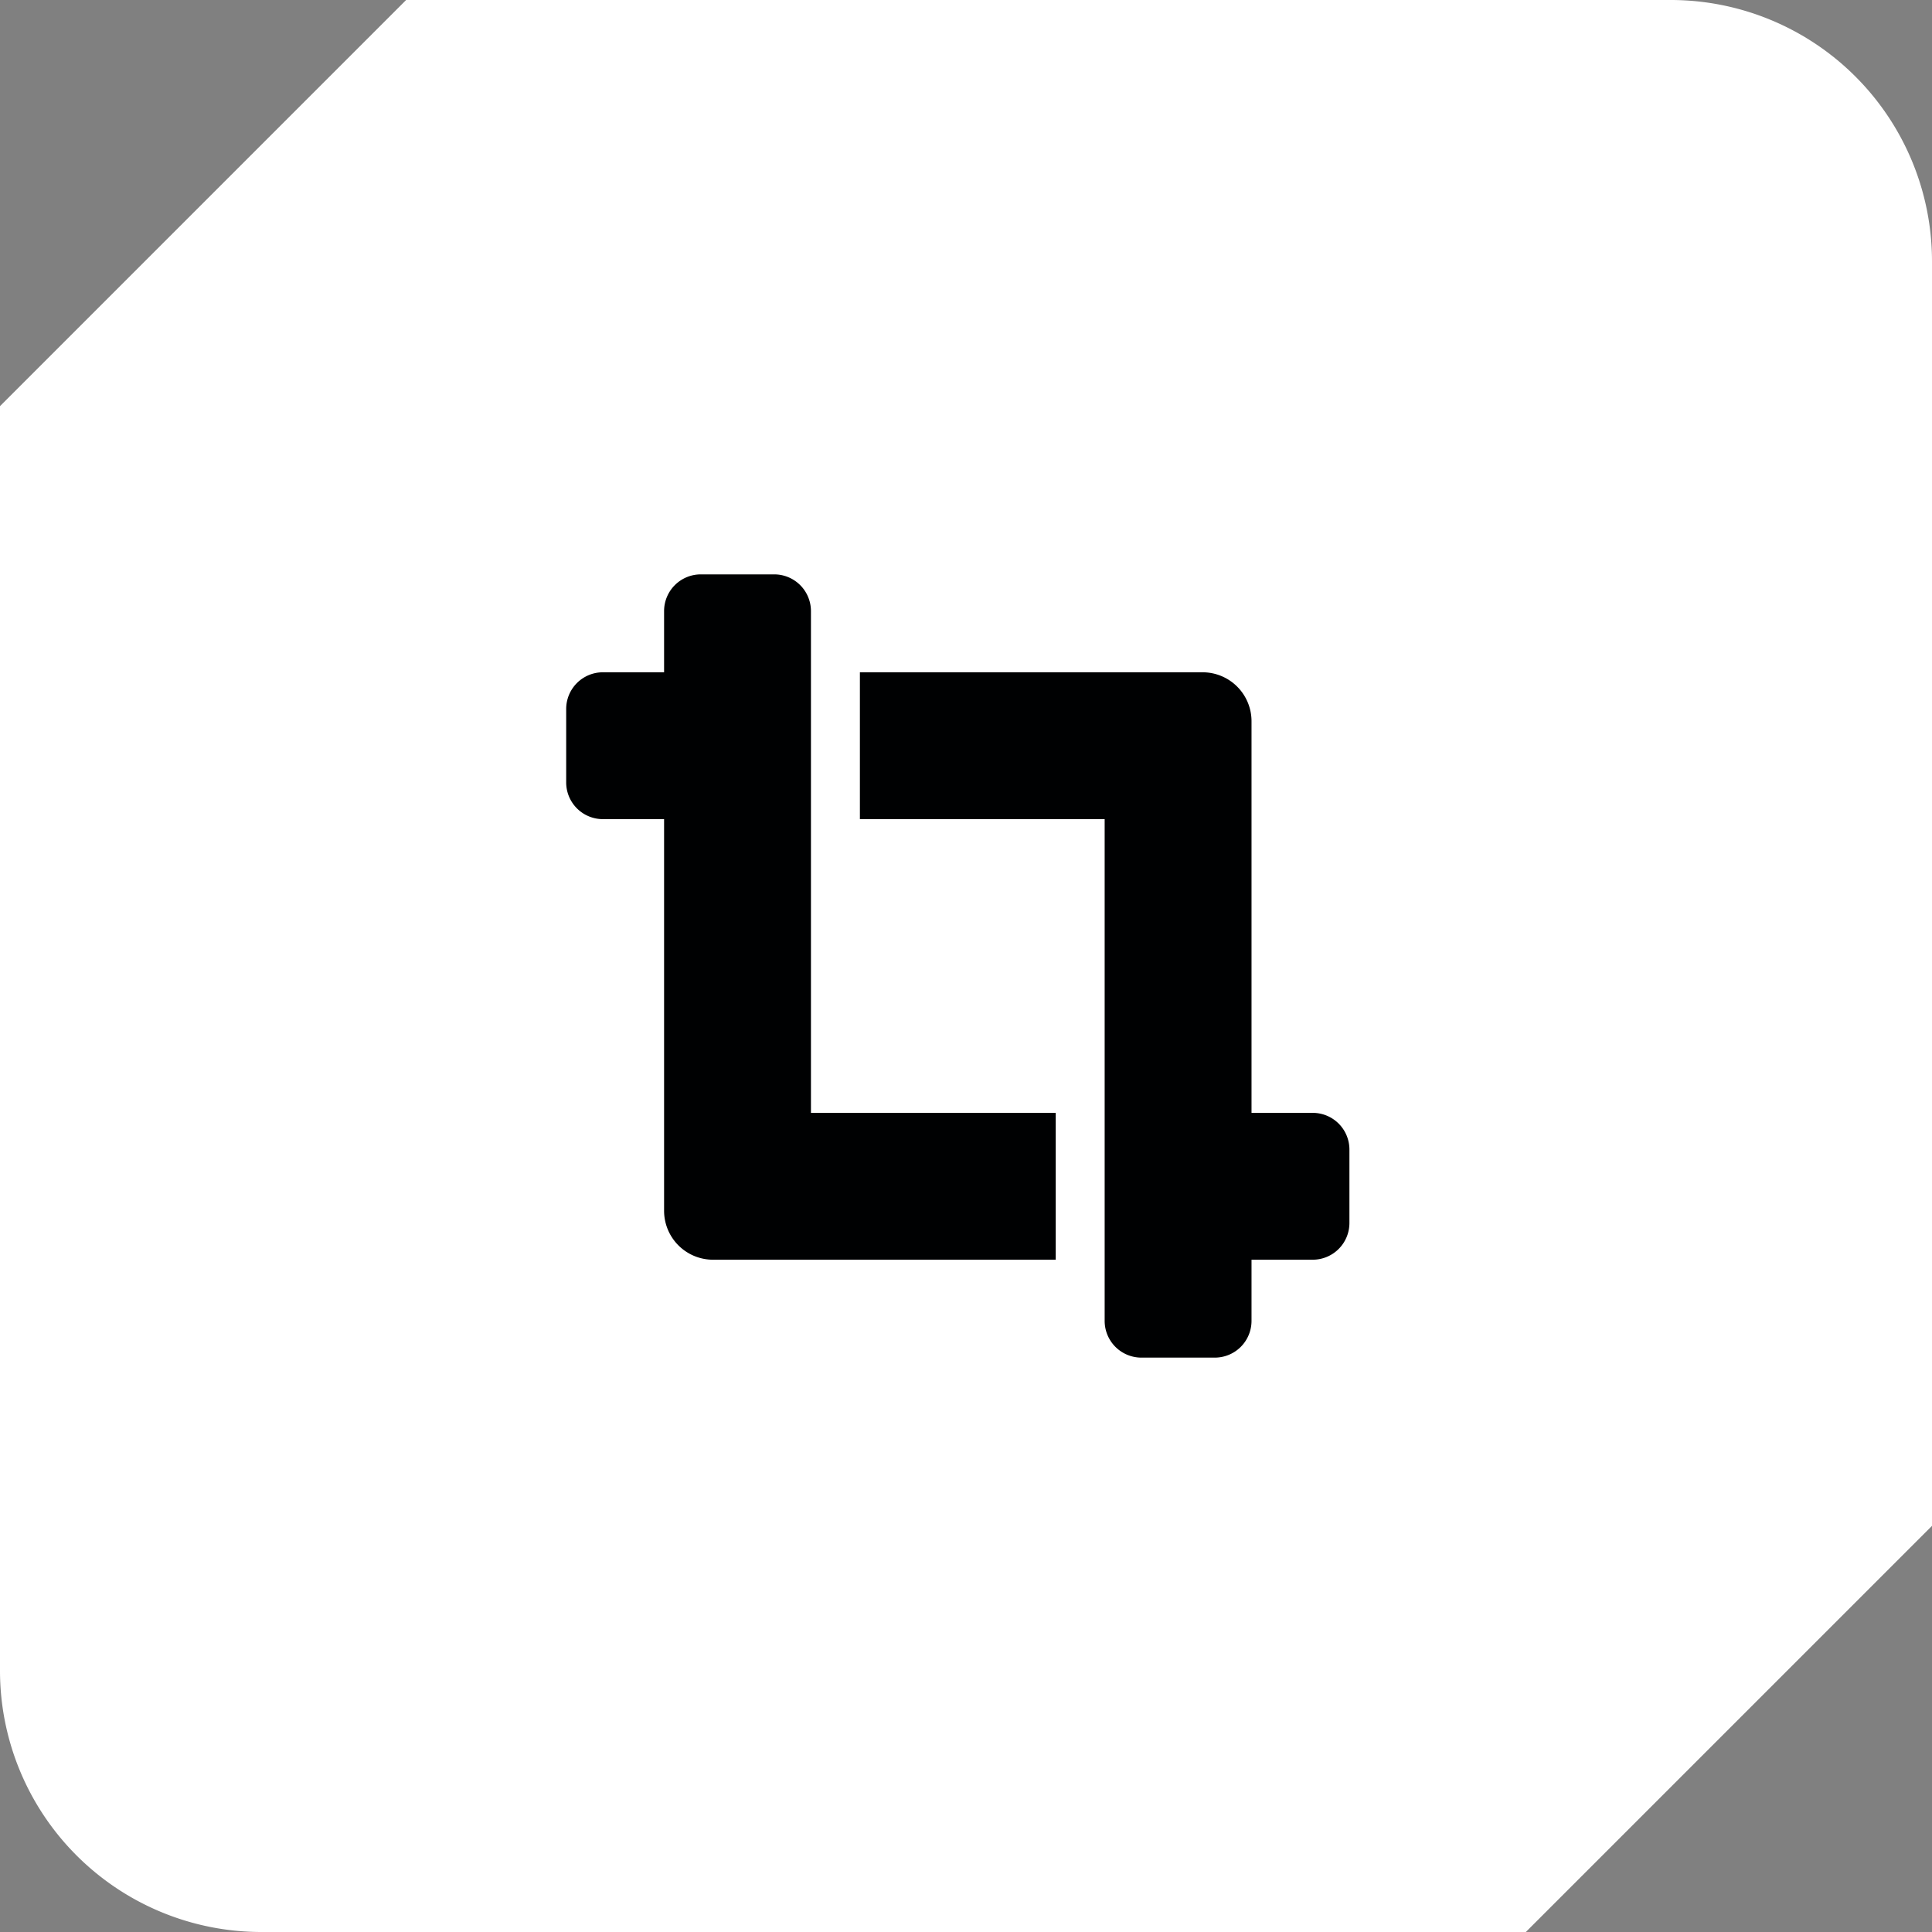 <svg xmlns="http://www.w3.org/2000/svg" width="74" height="74" viewBox="0 0 74 74">
  <rect x="0" y="0" width="74" height="74" fill="#808080" stroke="none"/>
  <g id="Group_277" data-name="Group 277" transform="translate(-4209 -4265)">
    <path id="Subtraction_7" data-name="Subtraction 7" d="M74,89.557H25.556a10.011,10.011,0,0,1-10-10V31.113L31.112,15.557H79.556a10.011,10.011,0,0,1,10,10V74L74,89.556Z" transform="translate(4193.444 4249.443)" fill="#fff"/>
    <path id="crop-alt-solid" d="M28.594,20.625H26.25v-15A1.875,1.875,0,0,0,24.375,3.75H11.25V9.375h9.375V28.594A1.407,1.407,0,0,0,22.031,30h2.813a1.407,1.407,0,0,0,1.406-1.406V26.25h2.344A1.407,1.407,0,0,0,30,24.844V22.031A1.406,1.406,0,0,0,28.594,20.625ZM9.375,1.406A1.406,1.406,0,0,0,7.969,0H5.156A1.406,1.406,0,0,0,3.75,1.406V3.75H1.406A1.406,1.406,0,0,0,0,5.156V7.969A1.407,1.407,0,0,0,1.406,9.375H3.75v15A1.875,1.875,0,0,0,5.625,26.25H18.75V20.625H9.375Z" transform="translate(4230.686 4287)" fill="#000102"/>
  </g>
</svg>
